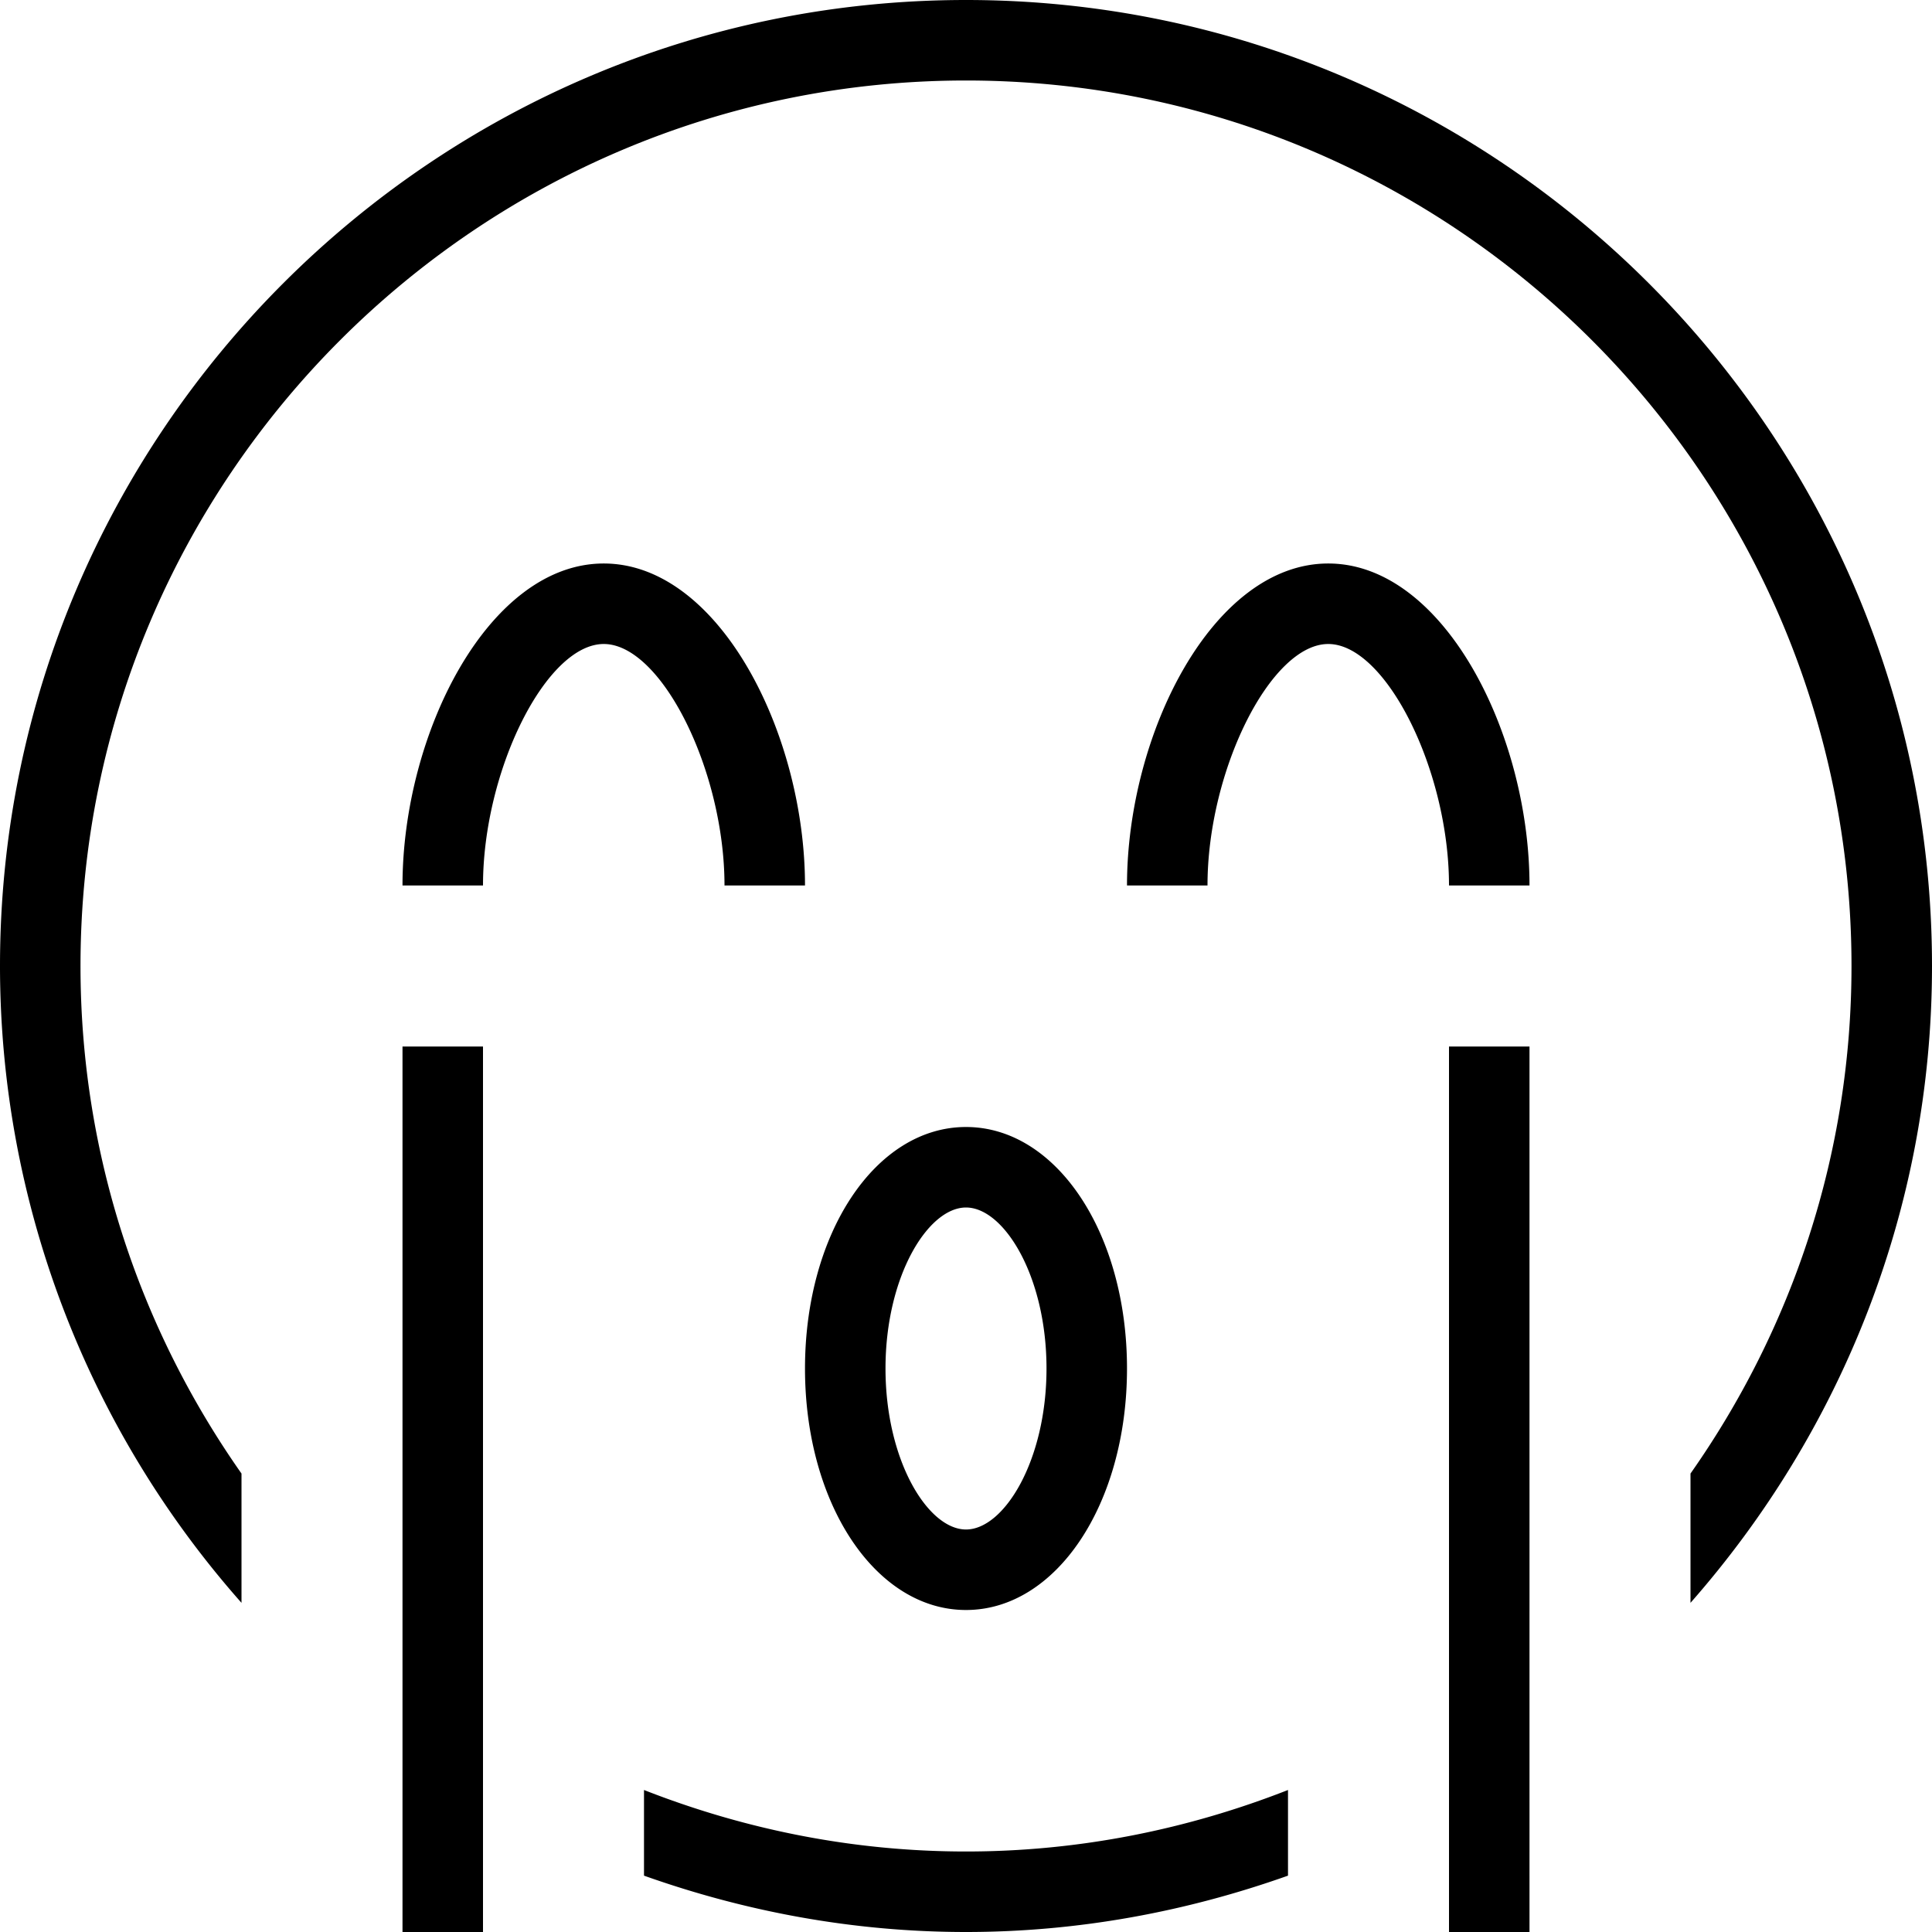 <svg xmlns="http://www.w3.org/2000/svg" width="512" height="512" data-name="Layer 1" viewBox="0 0 24 24"><path d="M21 18.305c1.256-1.787 2-3.959 2-6.305 0-6.065-4.935-11-11-11S1 5.935 1 12c0 2.346.744 4.517 2 6.305v1.606A11.938 11.938 0 0 1 0 12C0 5.383 5.383 0 12 0s12 5.383 12 12c0 3.032-1.139 5.796-3 7.911v-1.606ZM8 22.236V23.3c1.253.445 2.596.7 4 .7s2.747-.255 4-.7v-1.064c-1.242.487-2.588.764-4 .764s-2.758-.277-4-.764ZM9 11h1c0-1.889-1.069-4-2.5-4S5 9.111 5 11h1c0-1.43.785-3 1.5-3S9 9.57 9 11Zm7.5-4C15.069 7 14 9.111 14 11h1c0-1.43.785-3 1.5-3S18 9.57 18 11h1c0-1.889-1.069-4-2.5-4ZM10 17c0-1.683.878-3 2-3s2 1.317 2 3-.878 3-2 3-2-1.317-2-3Zm1 0c0 1.145.528 2 1 2s1-.855 1-2-.528-2-1-2-1 .855-1 2Zm7 7h1V13h-1v11ZM5 24h1V13H5v11Z"/></svg>